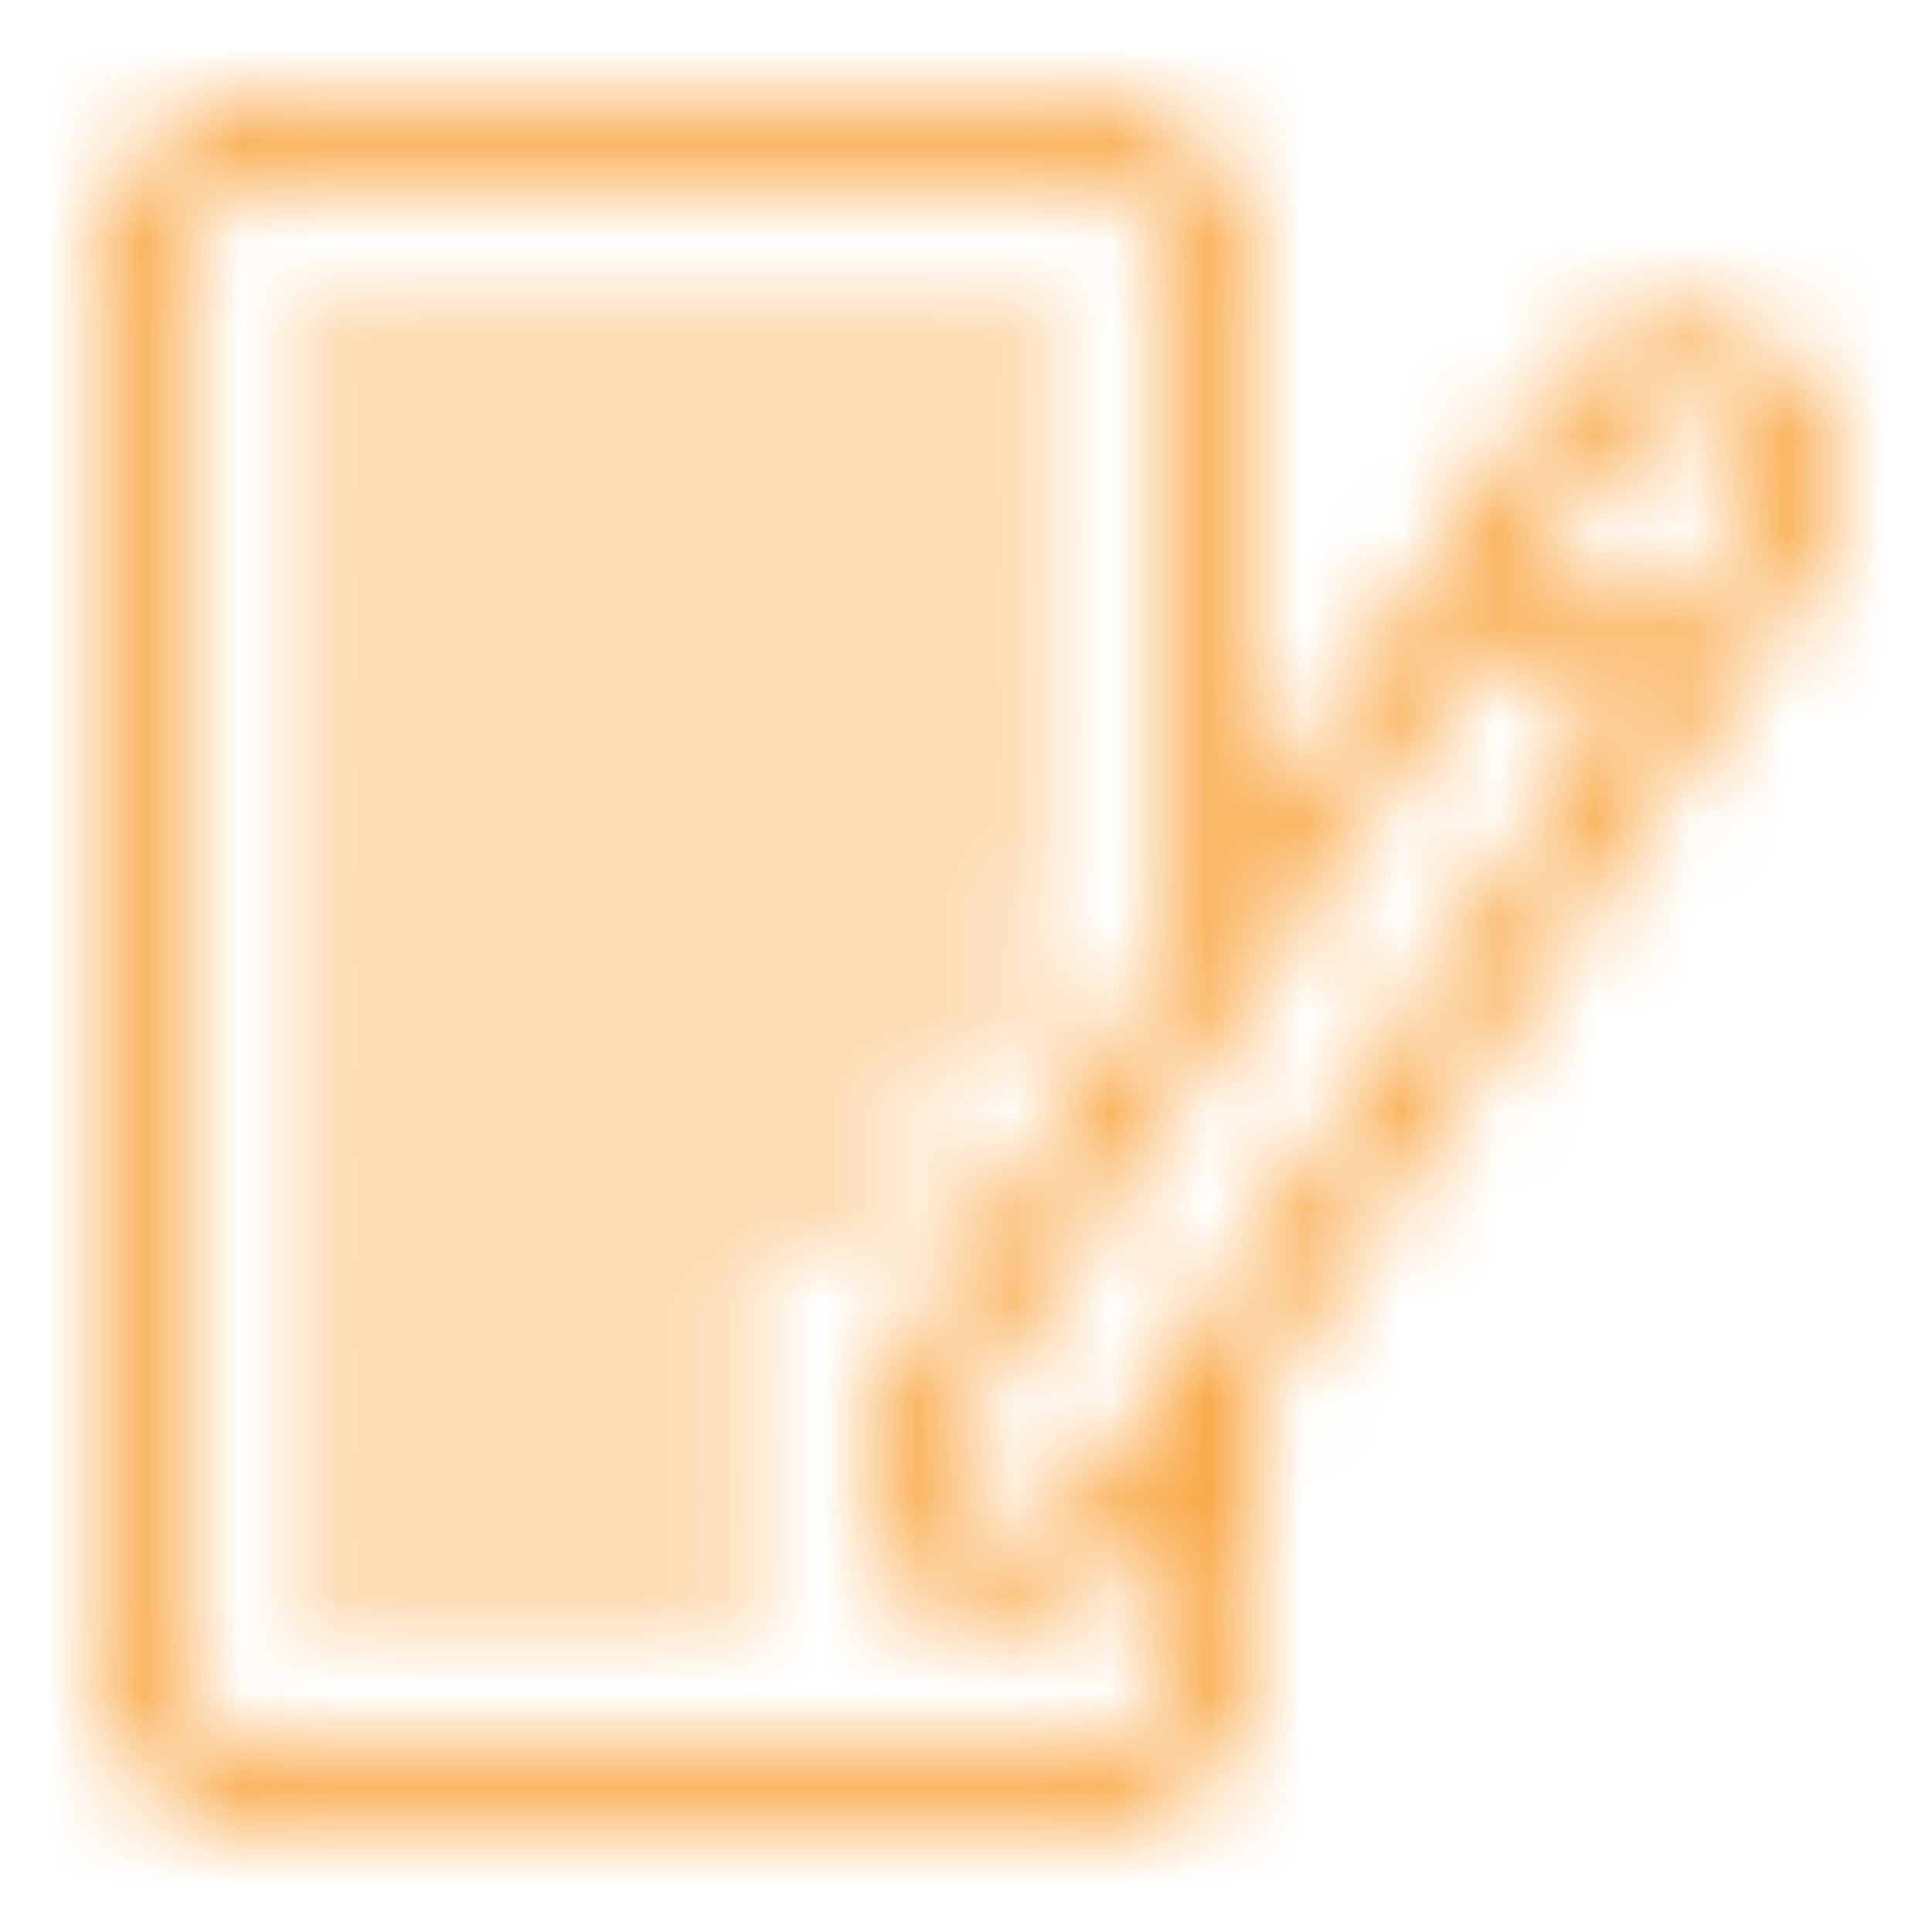 <svg xmlns="http://www.w3.org/2000/svg" xmlns:xlink="http://www.w3.org/1999/xlink" width="20" height="20" viewBox="0 0 20 20">
  <defs>
    <path id="a" d="M6.532 14.6H2.405a.4.4 0 0 0 0 .8h4.127a.4.4 0 0 0 0-.8zm-4.127-3.2h5.787a.4.4 0 0 0 0-.8H2.405a.4.4 0 0 0 0 .8zm4.127 1.2H2.405a.4.4 0 0 0 0 .8h4.127a.4.4 0 0 0 0-.8zM2.405 9.4H9.43a.4.4 0 0 0 0-.8H2.405a.4.4 0 0 0 0 .8zm0-6h7.2a.4.4 0 0 0 0-.8h-7.2a.4.4 0 0 0 0 .8zm14.659 1.024l-.894 1.328-1.328-.896.896-1.326a.794.794 0 0 1 .664-.352.79.79 0 0 1 .446.136c.178.12.298.3.338.51a.794.794 0 0 1-.122.6zM12 11.932l-.8 1.188-.934 1.384-1.058.434a.208.208 0 0 1-.076.016.2.2 0 0 1-.2-.202l.006-1.142 2.262-3.352.8-1.186 2.396-3.552 1.326.894L12 11.932zM11.2 16c0 .662-.538 1.2-1.2 1.2H2c-.662 0-1.2-.538-1.2-1.2V2C.8 1.338 1.338.8 2 .8h8c.662 0 1.2.538 1.2 1.2v6.826l-3.06 4.536-.008 1.386a1.003 1.003 0 0 0 1.38.93l1.28-.526.408-.604V16zm6.096-13.35a1.604 1.604 0 0 0-2.222.432L14.18 4.41l-.292.43L12 7.64V2a2 2 0 0 0-2-2H2a2 2 0 0 0-2 2v14a2 2 0 0 0 2 2h8a2 2 0 0 0 2-2v-2.638l4.384-6.5.28-.414 1.062-1.576a1.6 1.6 0 0 0-.43-2.222zM2.405 5.4h7.2a.4.4 0 0 0 0-.8h-7.2a.4.4 0 0 0 0 .8zm0 2h7.2a.4.4 0 0 0 0-.8h-7.2a.4.4 0 0 0 0 .8z" />
  </defs>
  <g fill="none" fill-rule="evenodd" transform="translate(1 1)">
    <mask id="b" fill="#fff">
      <use xlink:href="#a" />
    </mask>
    <g fill="#F9A53F" mask="url(#b)">
      <path d="M-1-1h20v20H-1z" />
    </g>
  </g>
</svg>
